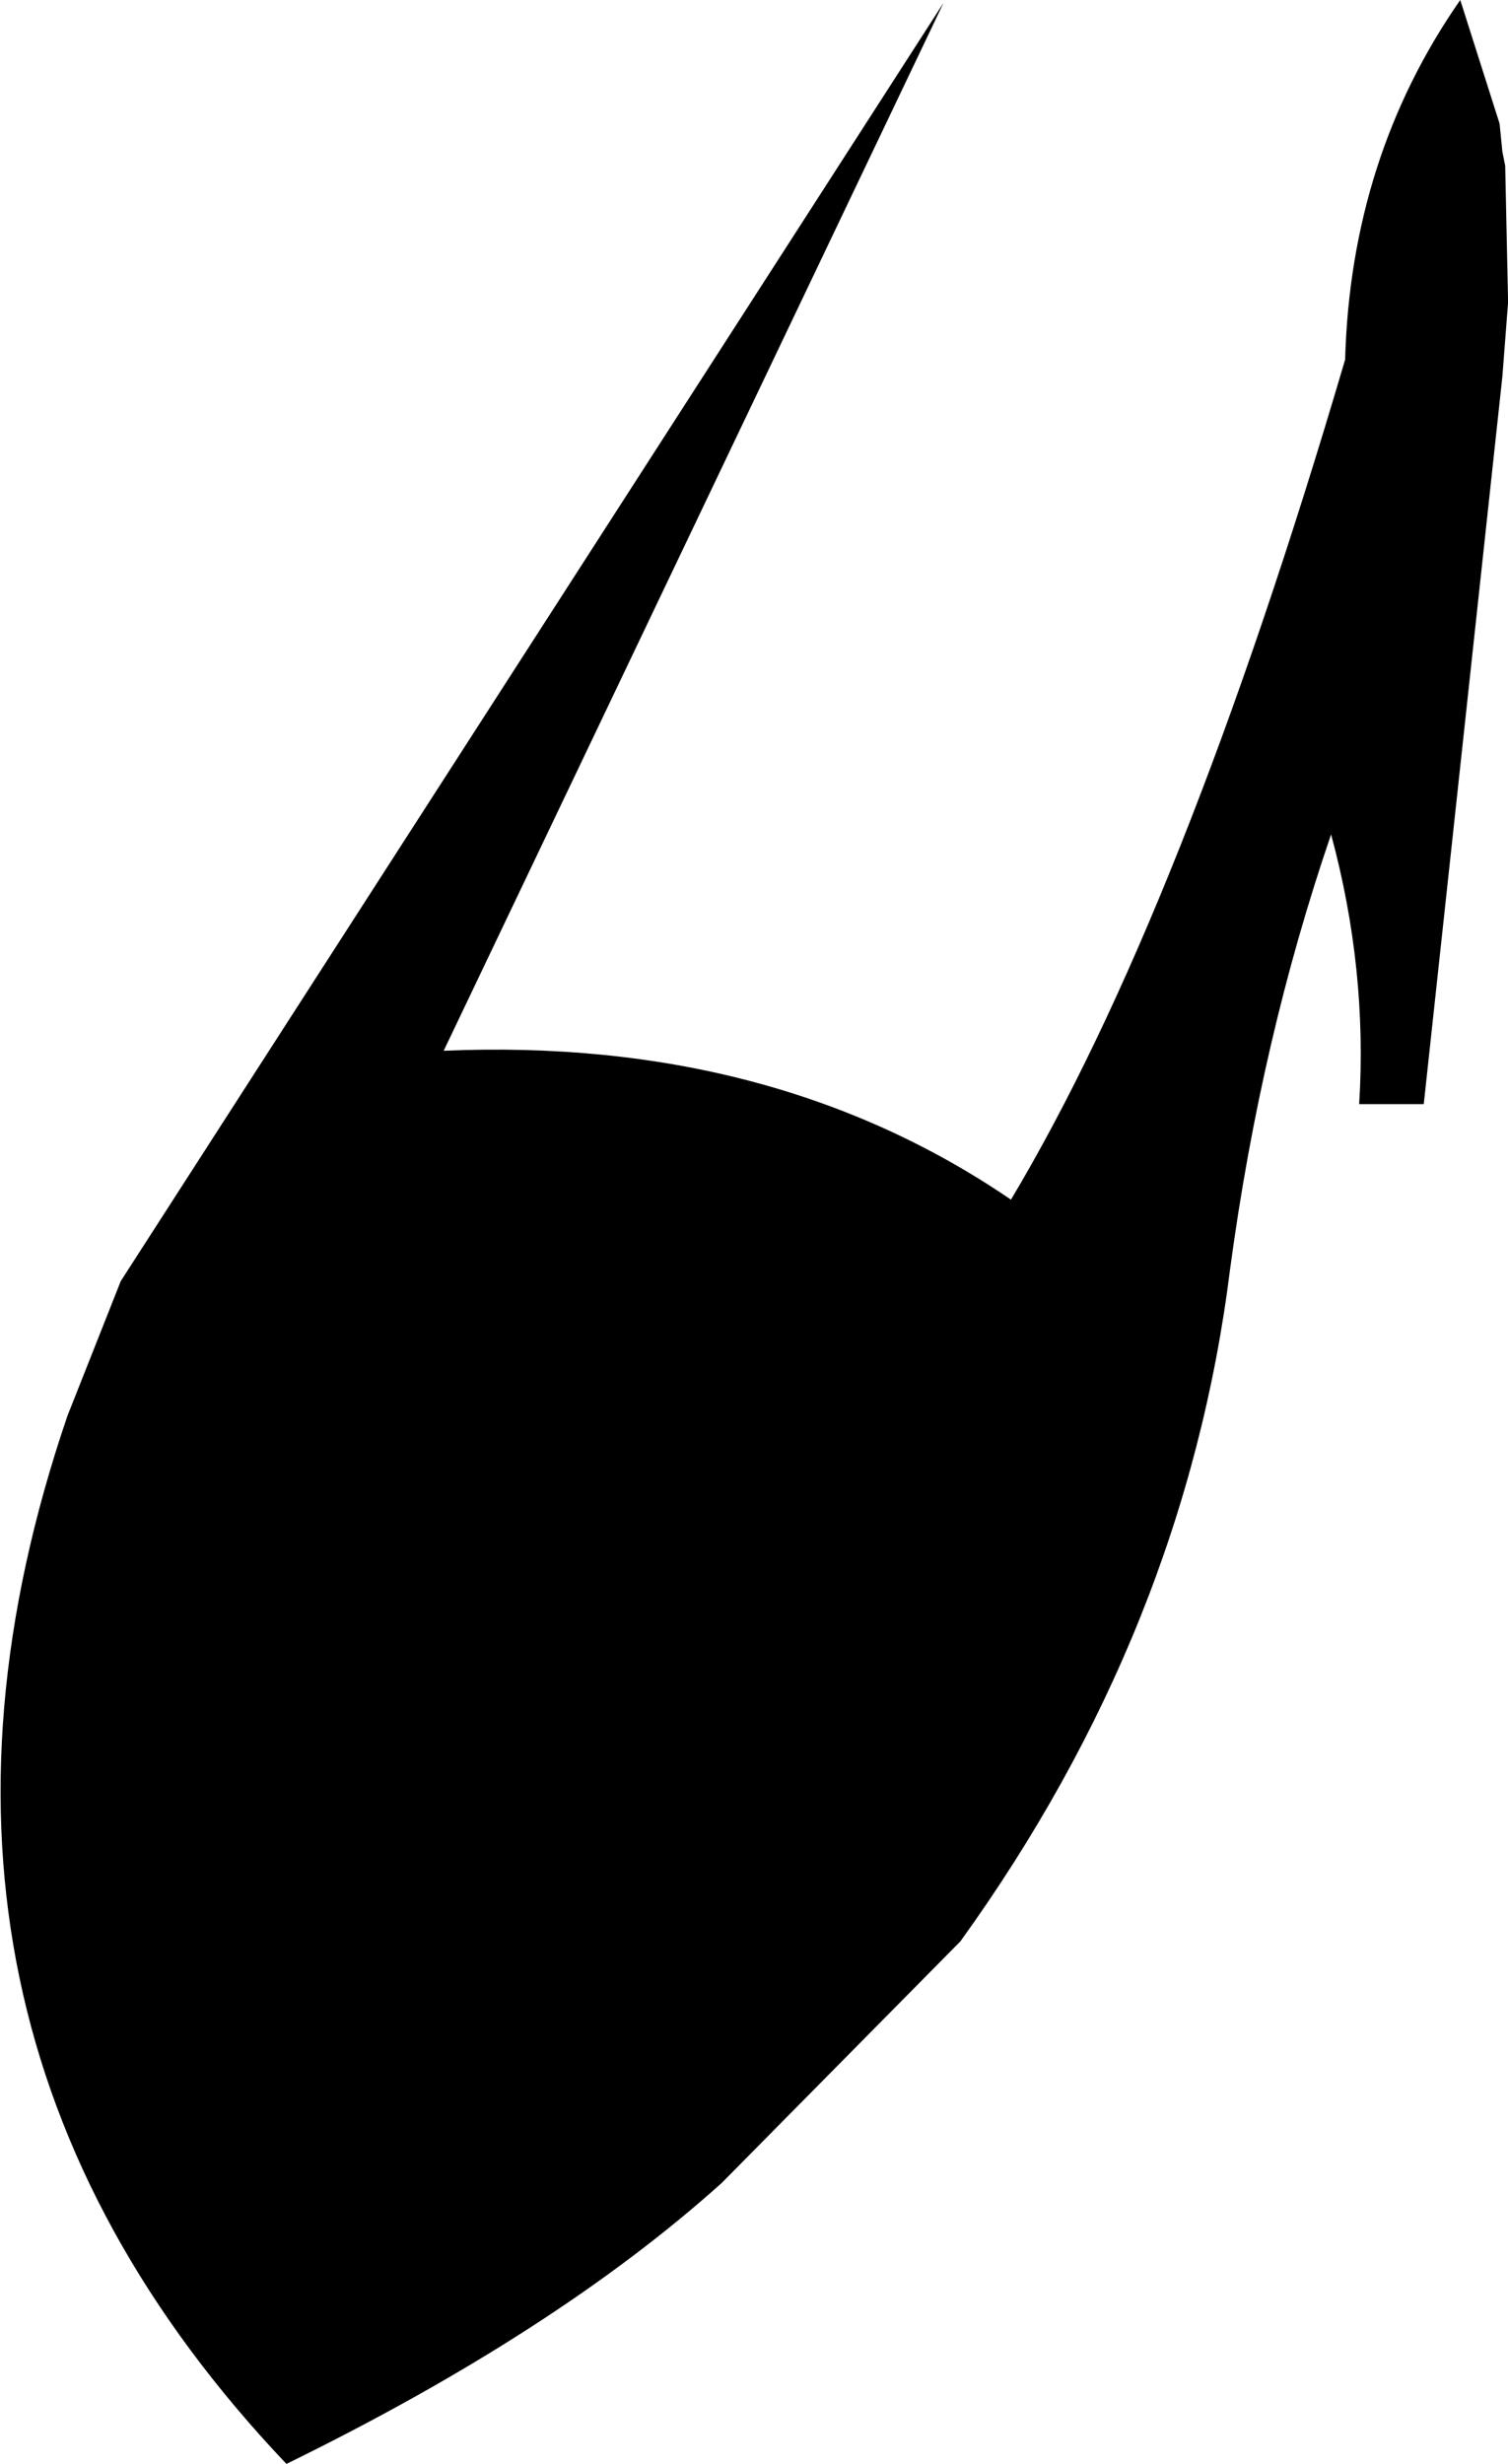 <?xml version="1.0" encoding="UTF-8" standalone="no"?>
<svg xmlns:xlink="http://www.w3.org/1999/xlink" height="43.85px" width="26.85px" xmlns="http://www.w3.org/2000/svg">
  <g transform="matrix(1.0, 0.0, 0.0, 1.0, -356.5, -514.45)">
    <path d="M383.3 517.4 L383.35 519.75 383.35 519.85 383.25 521.15 381.85 534.1 380.7 534.1 Q380.85 531.7 380.2 529.3 378.95 532.95 378.4 537.05 377.6 543.45 373.6 549.0 L369.35 553.3 Q366.4 555.95 361.6 558.3 354.05 550.35 357.7 539.65 L358.65 537.25 373.3 514.5 364.4 533.15 Q370.25 532.9 374.5 535.8 377.55 530.7 380.45 520.85 380.55 517.25 382.5 514.45 L383.2 516.65 383.25 517.15 383.3 517.4" fill="#000000" fill-rule="evenodd" stroke="none"/>
  </g>
</svg>
